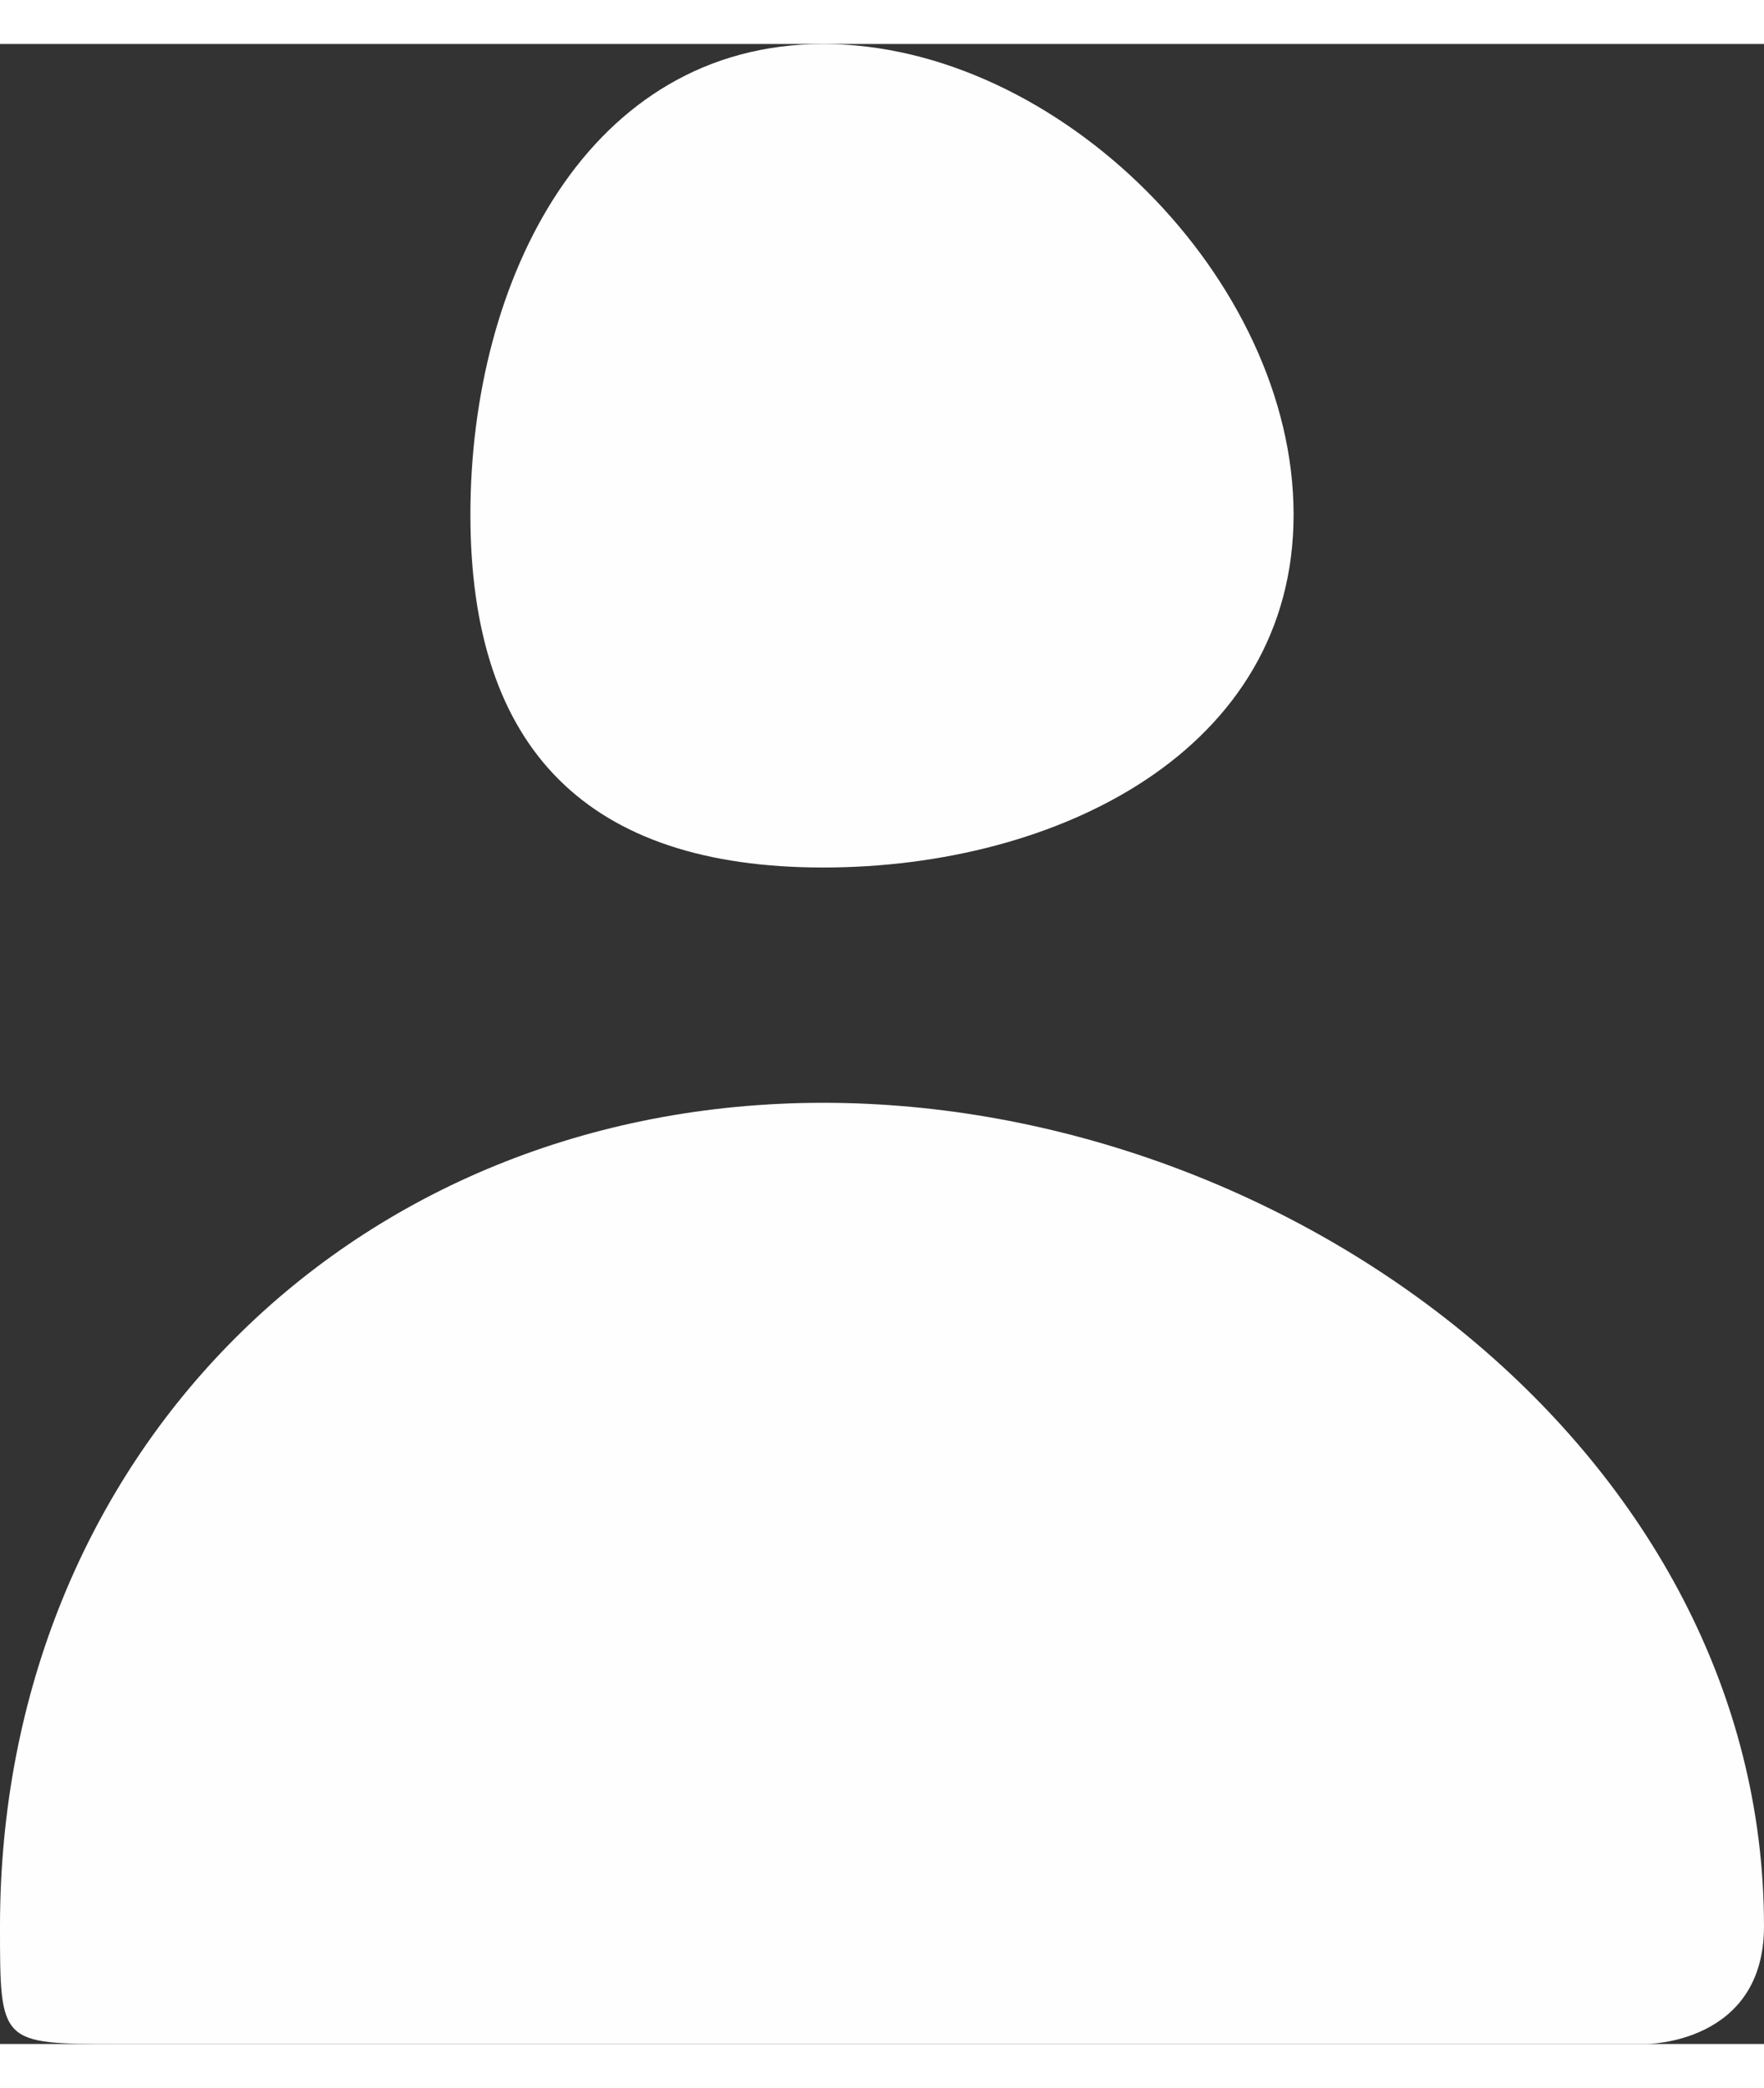 <?xml version="1.0" encoding="UTF-8"?>
<!DOCTYPE svg PUBLIC "-//W3C//DTD SVG 1.1//EN" "http://www.w3.org/Graphics/SVG/1.1/DTD/svg11.dtd">
<!-- Creator: CorelDRAW X8 -->
<svg xmlns="http://www.w3.org/2000/svg" xml:space="preserve" width="0.333in" height="0.394in" version="1.1" style="shape-rendering:geometricPrecision; text-rendering:geometricPrecision; image-rendering:optimizeQuality; fill-rule:evenodd; clip-rule:evenodd"
viewBox="0 0 15 17"
 xmlns:xlink="http://www.w3.org/1999/xlink">
 <rect x="0" y="0" width="15" height="17" fill="#333333" stroke="none"/>
 <defs>
  <style type="text/css">
   <![CDATA[
    .fil0 {fill:#FEFEFE;fill-rule:nonzero}
   ]]>
  </style>
 </defs>
 <g id="Layer_x0020_1">
  <g id="_3027502000384">
   <g>
    <path class="fil0" d="M11 4c0,-2 -2,-4 -4,-4 -2,0 -3,2 -3,4 0,2 1,3 3,3 2,0 4,-1 4,-3z"/>
   </g>
   <g>
    <path class="fil0" d="M14 17c-1,0 -13,0 -13,0 -1,0 -1,0 -1,-1 0,-4 3,-7 7,-7 4,0 8,3 8,7 0,1 -1,1 -1,1z"/>
   </g>
  </g>
 </g>
</svg>
